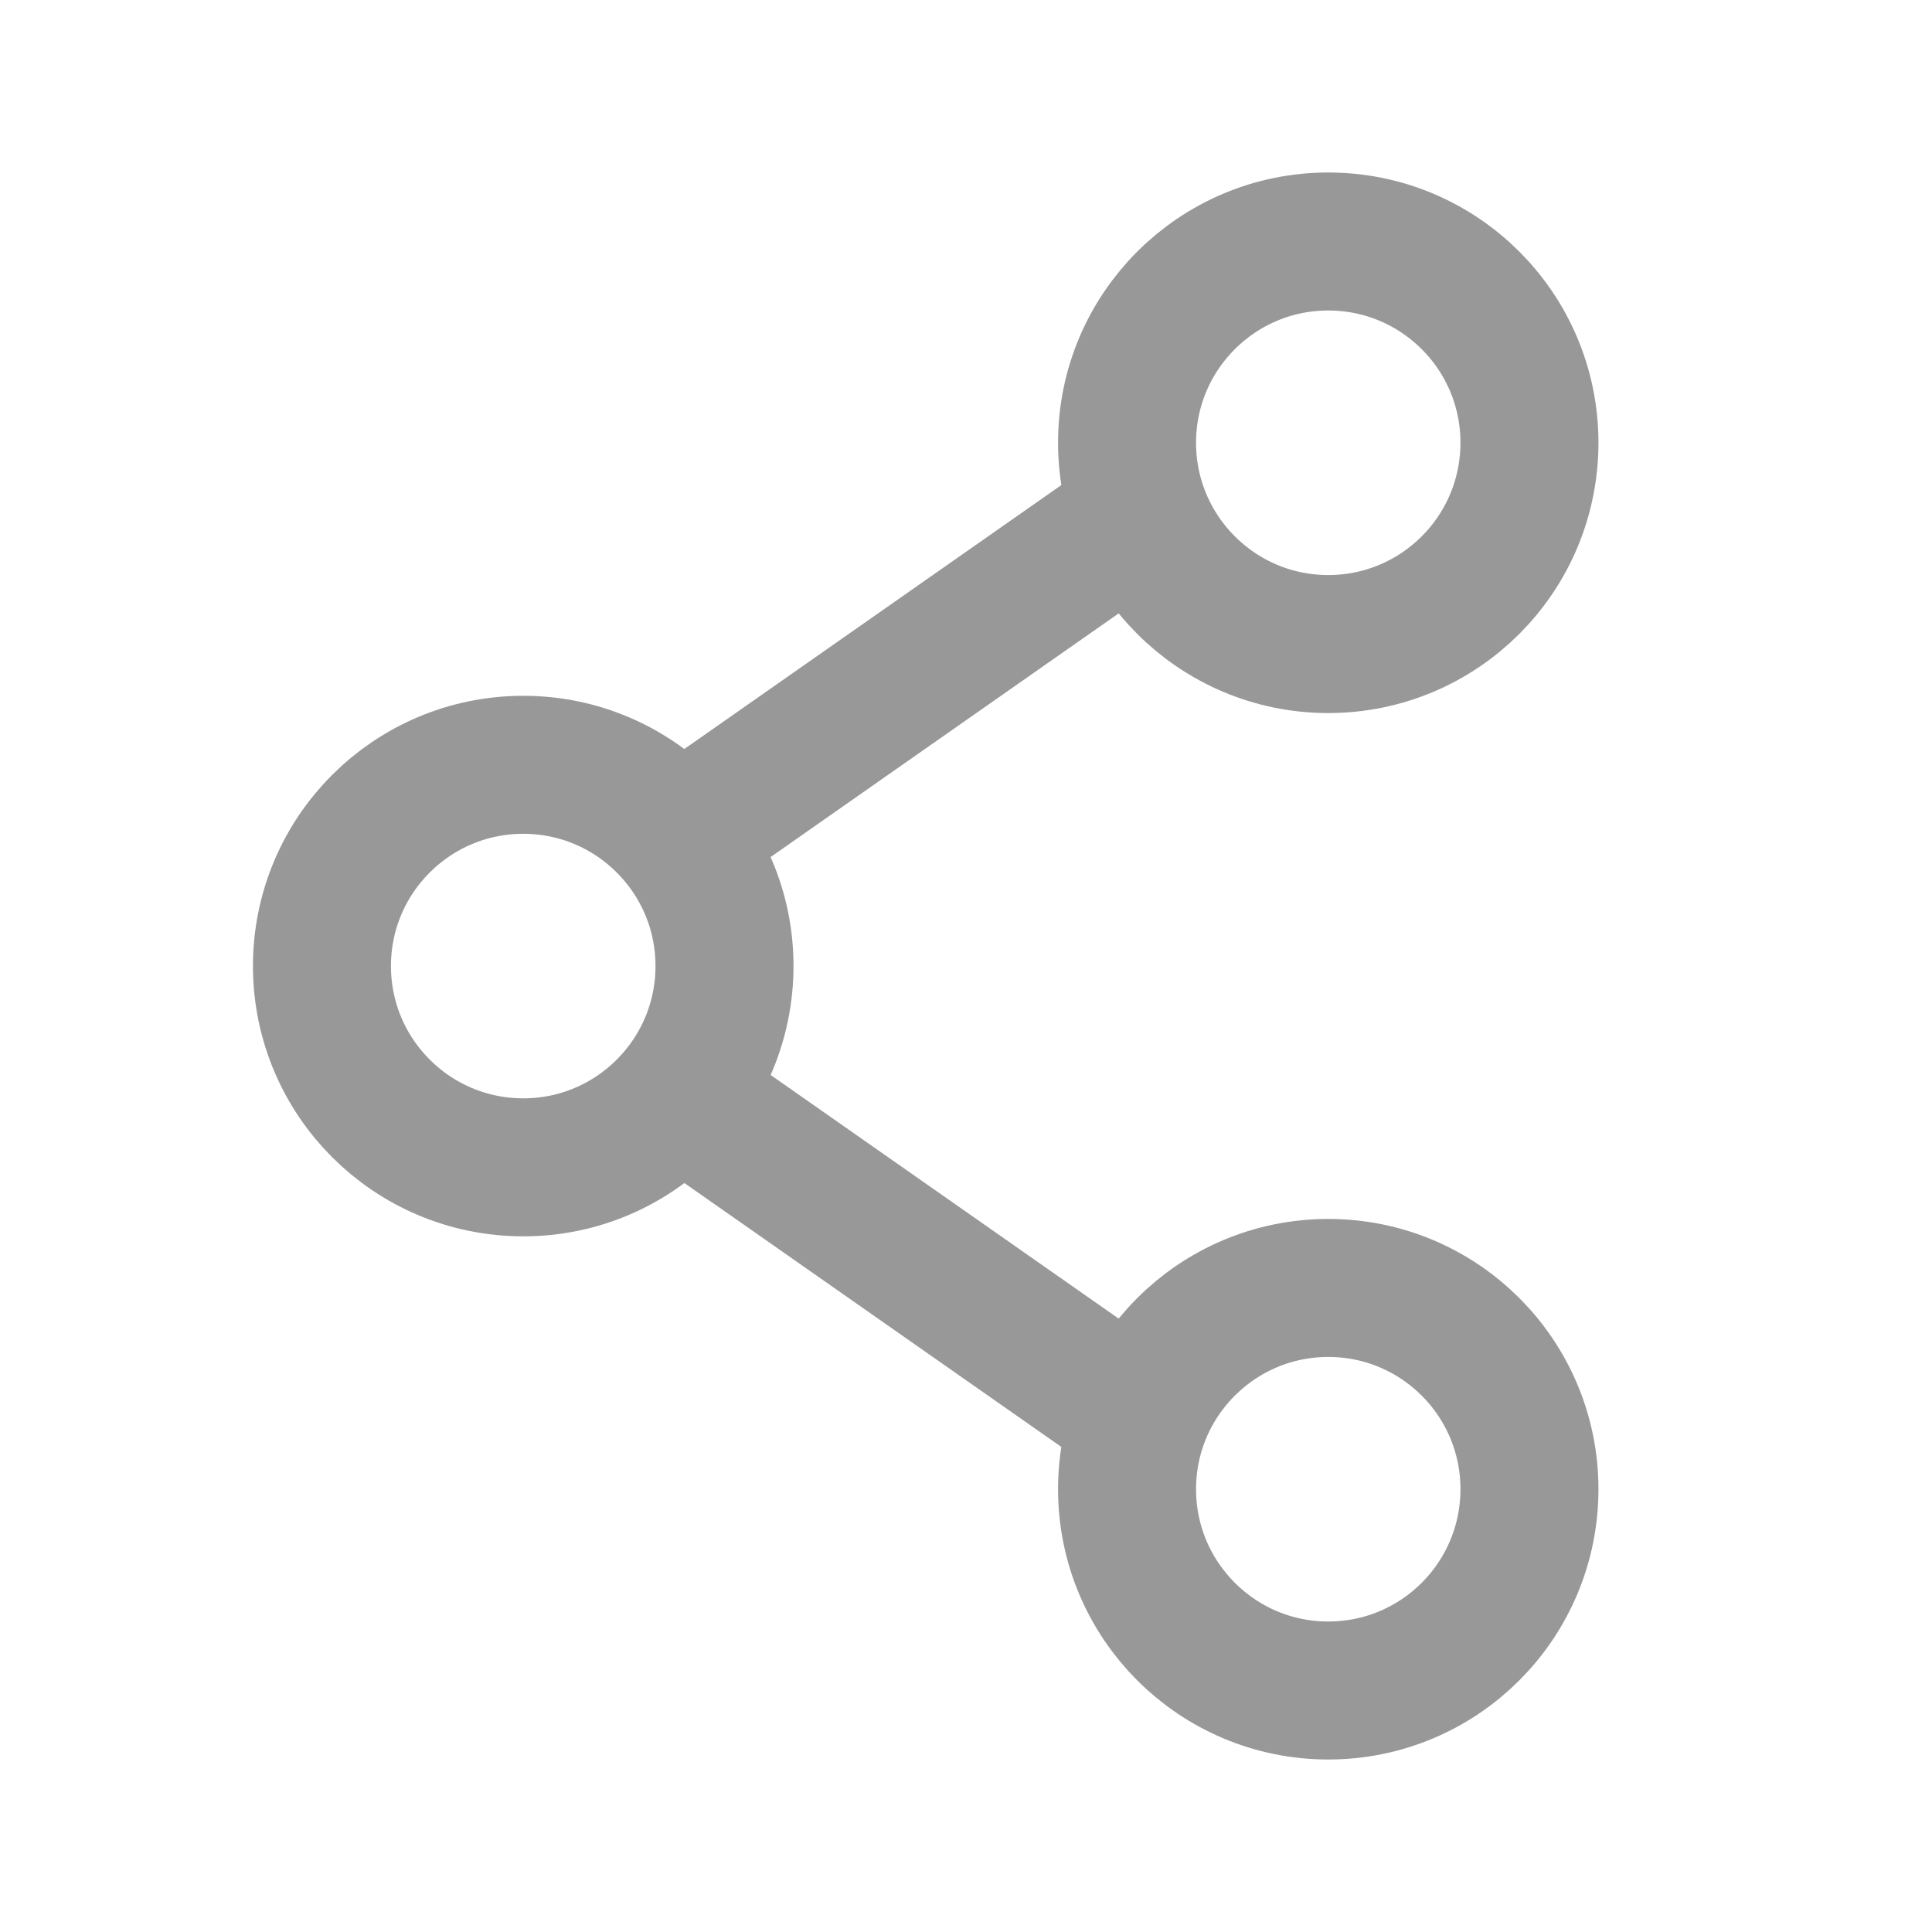 <svg width="14" height="14" viewBox="0 0 14 14" fill="none" xmlns="http://www.w3.org/2000/svg">
<path d="M5.25 7C5.25 7.806 4.597 8.459 3.792 8.459C2.986 8.459 2.333 7.806 2.333 7C2.333 6.195 2.986 5.542 3.792 5.542C4.597 5.542 5.25 6.195 5.25 7Z" stroke="#989898"/>
<path d="M8.167 3.792L5.25 5.834" stroke="#989898" stroke-linecap="round"/>
<path d="M8.167 10.208L5.25 8.166" stroke="#989898" stroke-linecap="round"/>
<path d="M11.083 10.791C11.083 11.597 10.431 12.25 9.625 12.25C8.82 12.25 8.167 11.597 8.167 10.791C8.167 9.986 8.82 9.333 9.625 9.333C10.431 9.333 11.083 9.986 11.083 10.791Z" stroke="#989898"/>
<path d="M11.083 3.208C11.083 4.014 10.431 4.667 9.625 4.667C8.82 4.667 8.167 4.014 8.167 3.208C8.167 2.403 8.82 1.75 9.625 1.75C10.431 1.75 11.083 2.403 11.083 3.208Z" stroke="#989898"/>
</svg>
